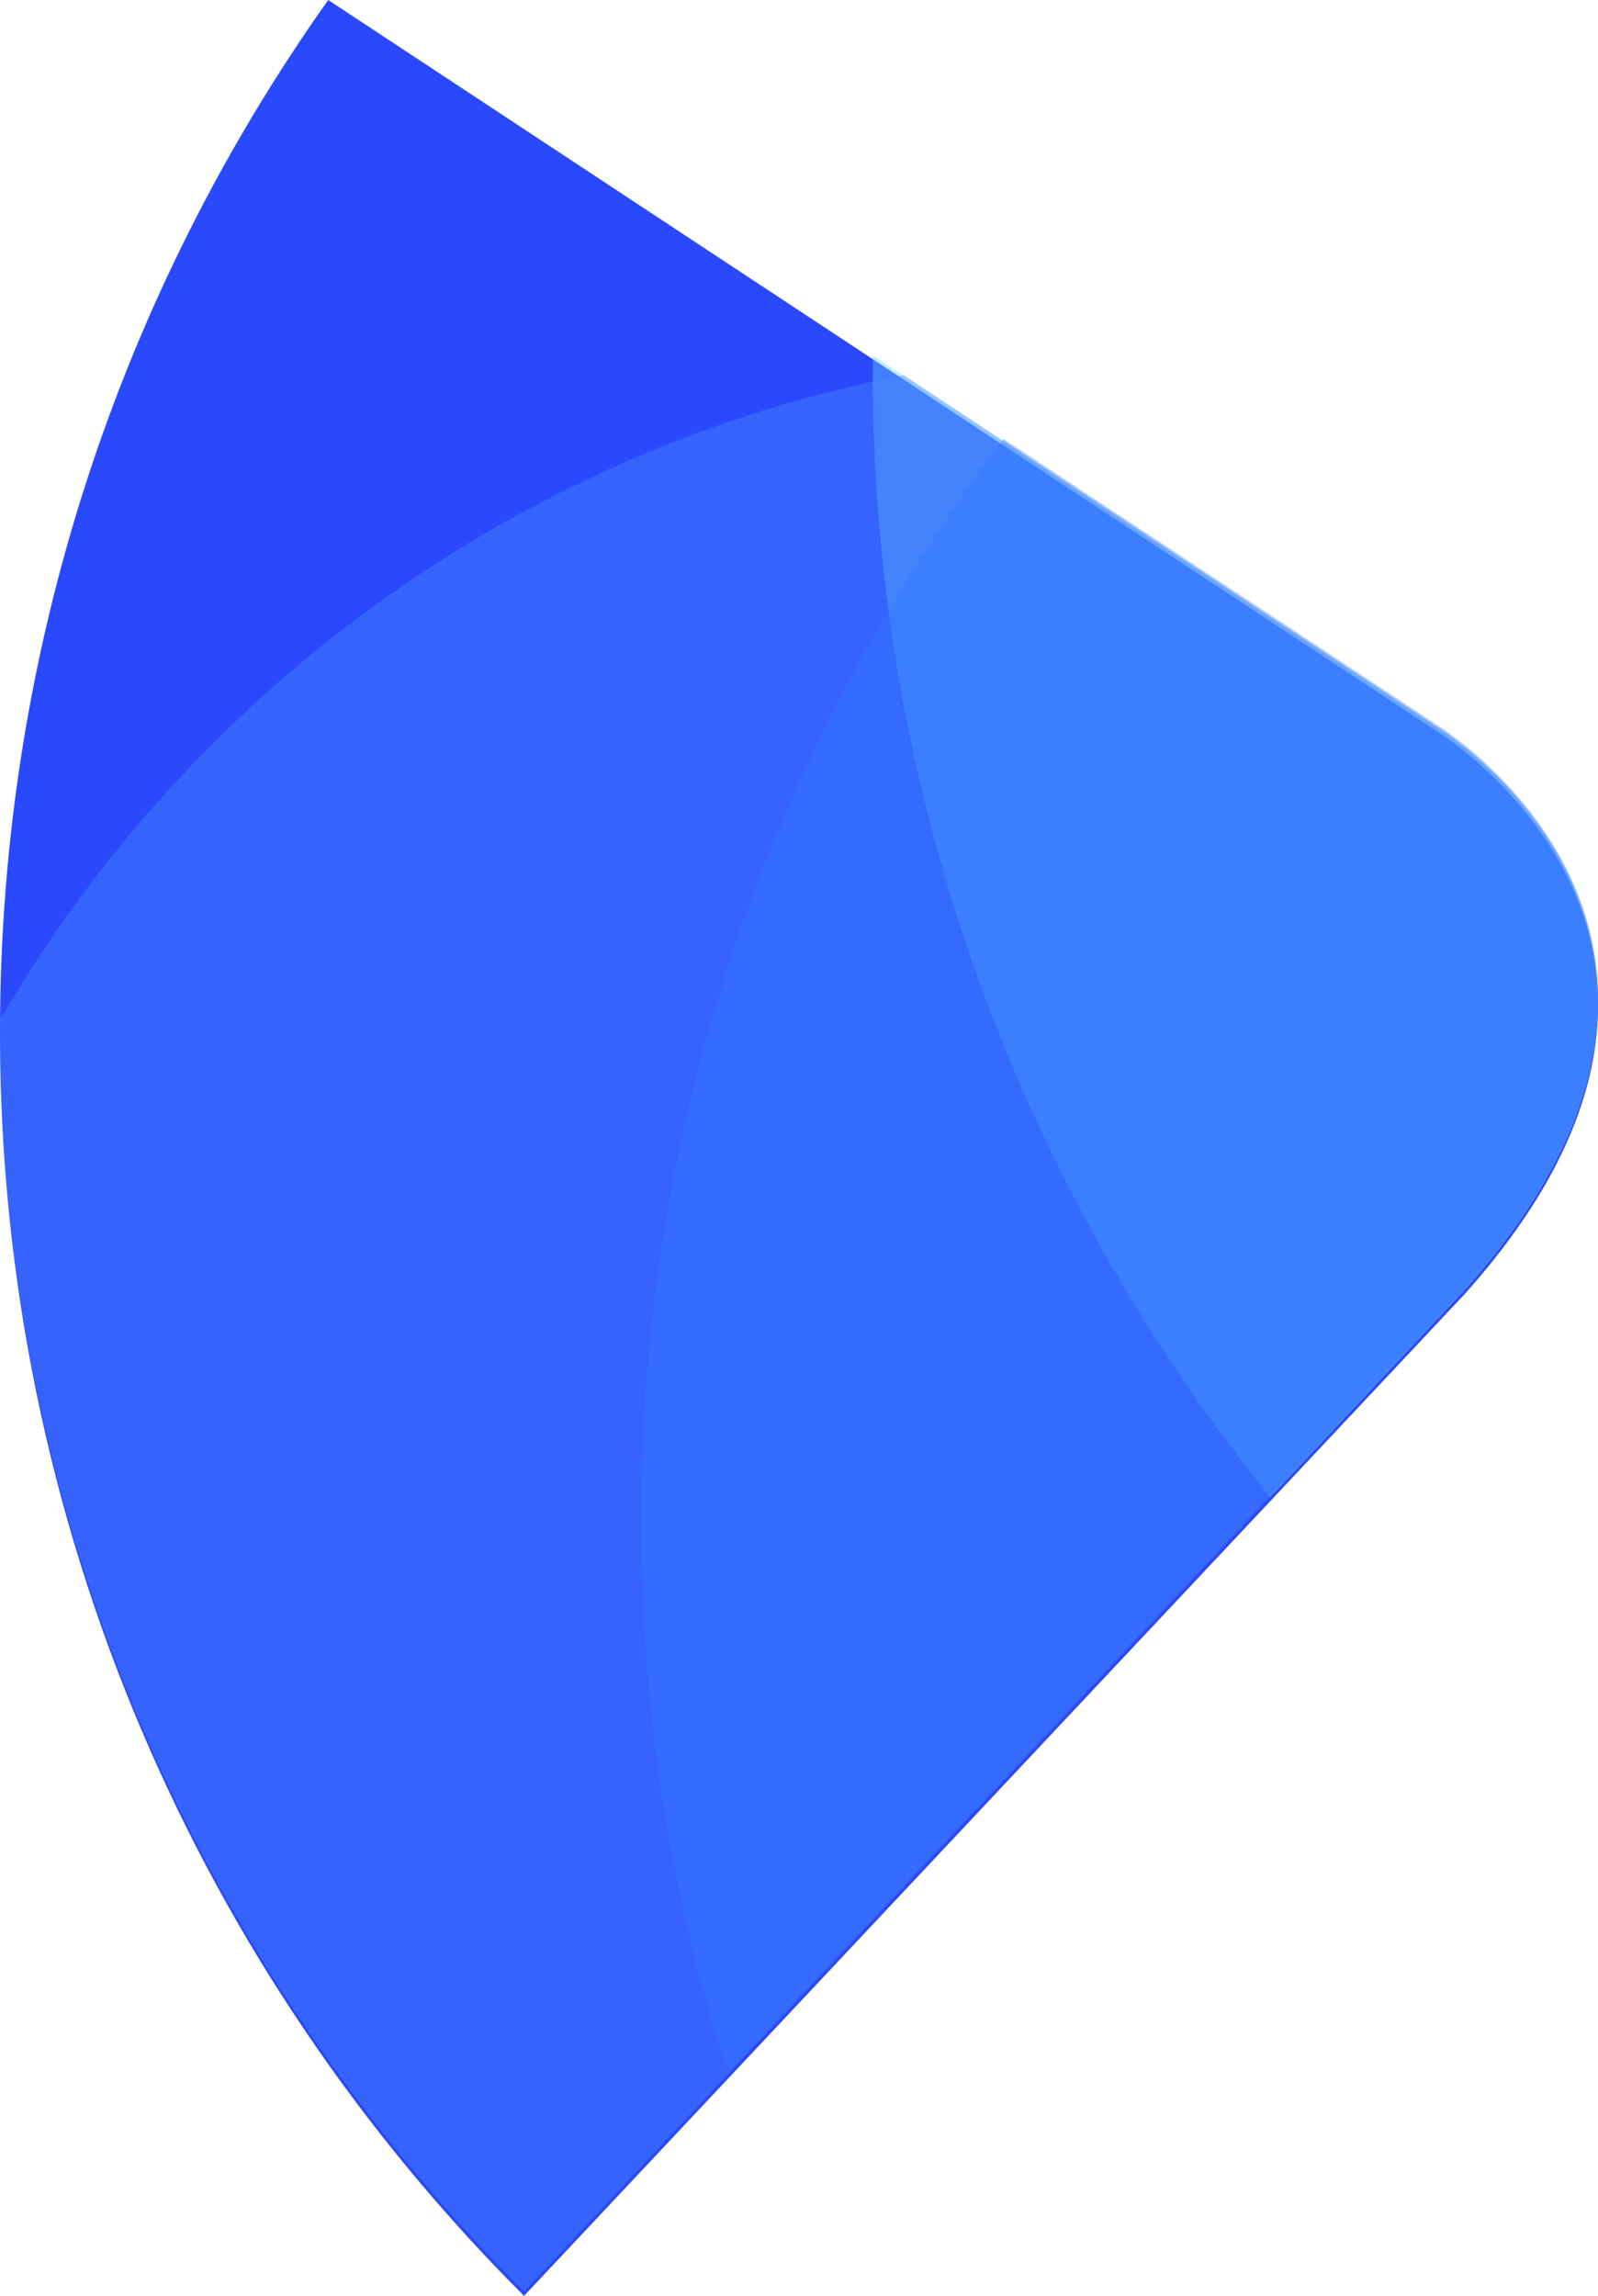 <svg version="1.1" id="图层_1" x="0px" y="0px" width="80.463px" height="115.538px" viewBox="0 0 80.463 115.538" enable-background="new 0 0 80.463 115.538" xml:space="preserve" xmlns="http://www.w3.org/2000/svg" xmlns:xlink="http://www.w3.org/1999/xlink" xmlns:xml="http://www.w3.org/XML/1998/namespace">
  <g>
    <path fill="#2A49FC" d="M72.352,36.801L16.528,0C6.12,14.665,0,32.588,0,51.94c0,24.847,10.087,47.335,26.388,63.598l47.345-50.396
		C89.645,47.382,72.352,36.801,72.352,36.801z" class="color c1"/>
    <path opacity="0.4" fill="#66CFFA" d="M72.352,36.613l-28.396-18.72c-0.003,0.269-0.011,0.535-0.011,0.804
		c0,21.464,7.499,41.172,20.015,56.66l9.772-10.402C89.645,47.194,72.352,36.613,72.352,36.613z" class="color c2"/>
    <path opacity="0.4" fill="#4D8AFF" d="M26.388,115.314L63.96,75.322l9.772-10.402c15.912-17.762-1.381-28.342-1.381-28.342
		L45.508,18.881C26.085,22.669,9.636,34.762,0.005,51.312C0.005,51.447,0,51.582,0,51.717C0,76.563,10.087,99.053,26.388,115.314z" class="color c3"/>
    <path opacity="0.4" fill="#3079FF" d="M73.732,64.818c15.912-17.76-1.381-28.342-1.381-28.342L50.532,22.092
		C39.077,37.22,32.277,56.067,32.277,76.506c0,9.697,1.536,19.035,4.368,27.789L63.96,75.221L73.732,64.818z" class="color c4"/>
  </g>
</svg>